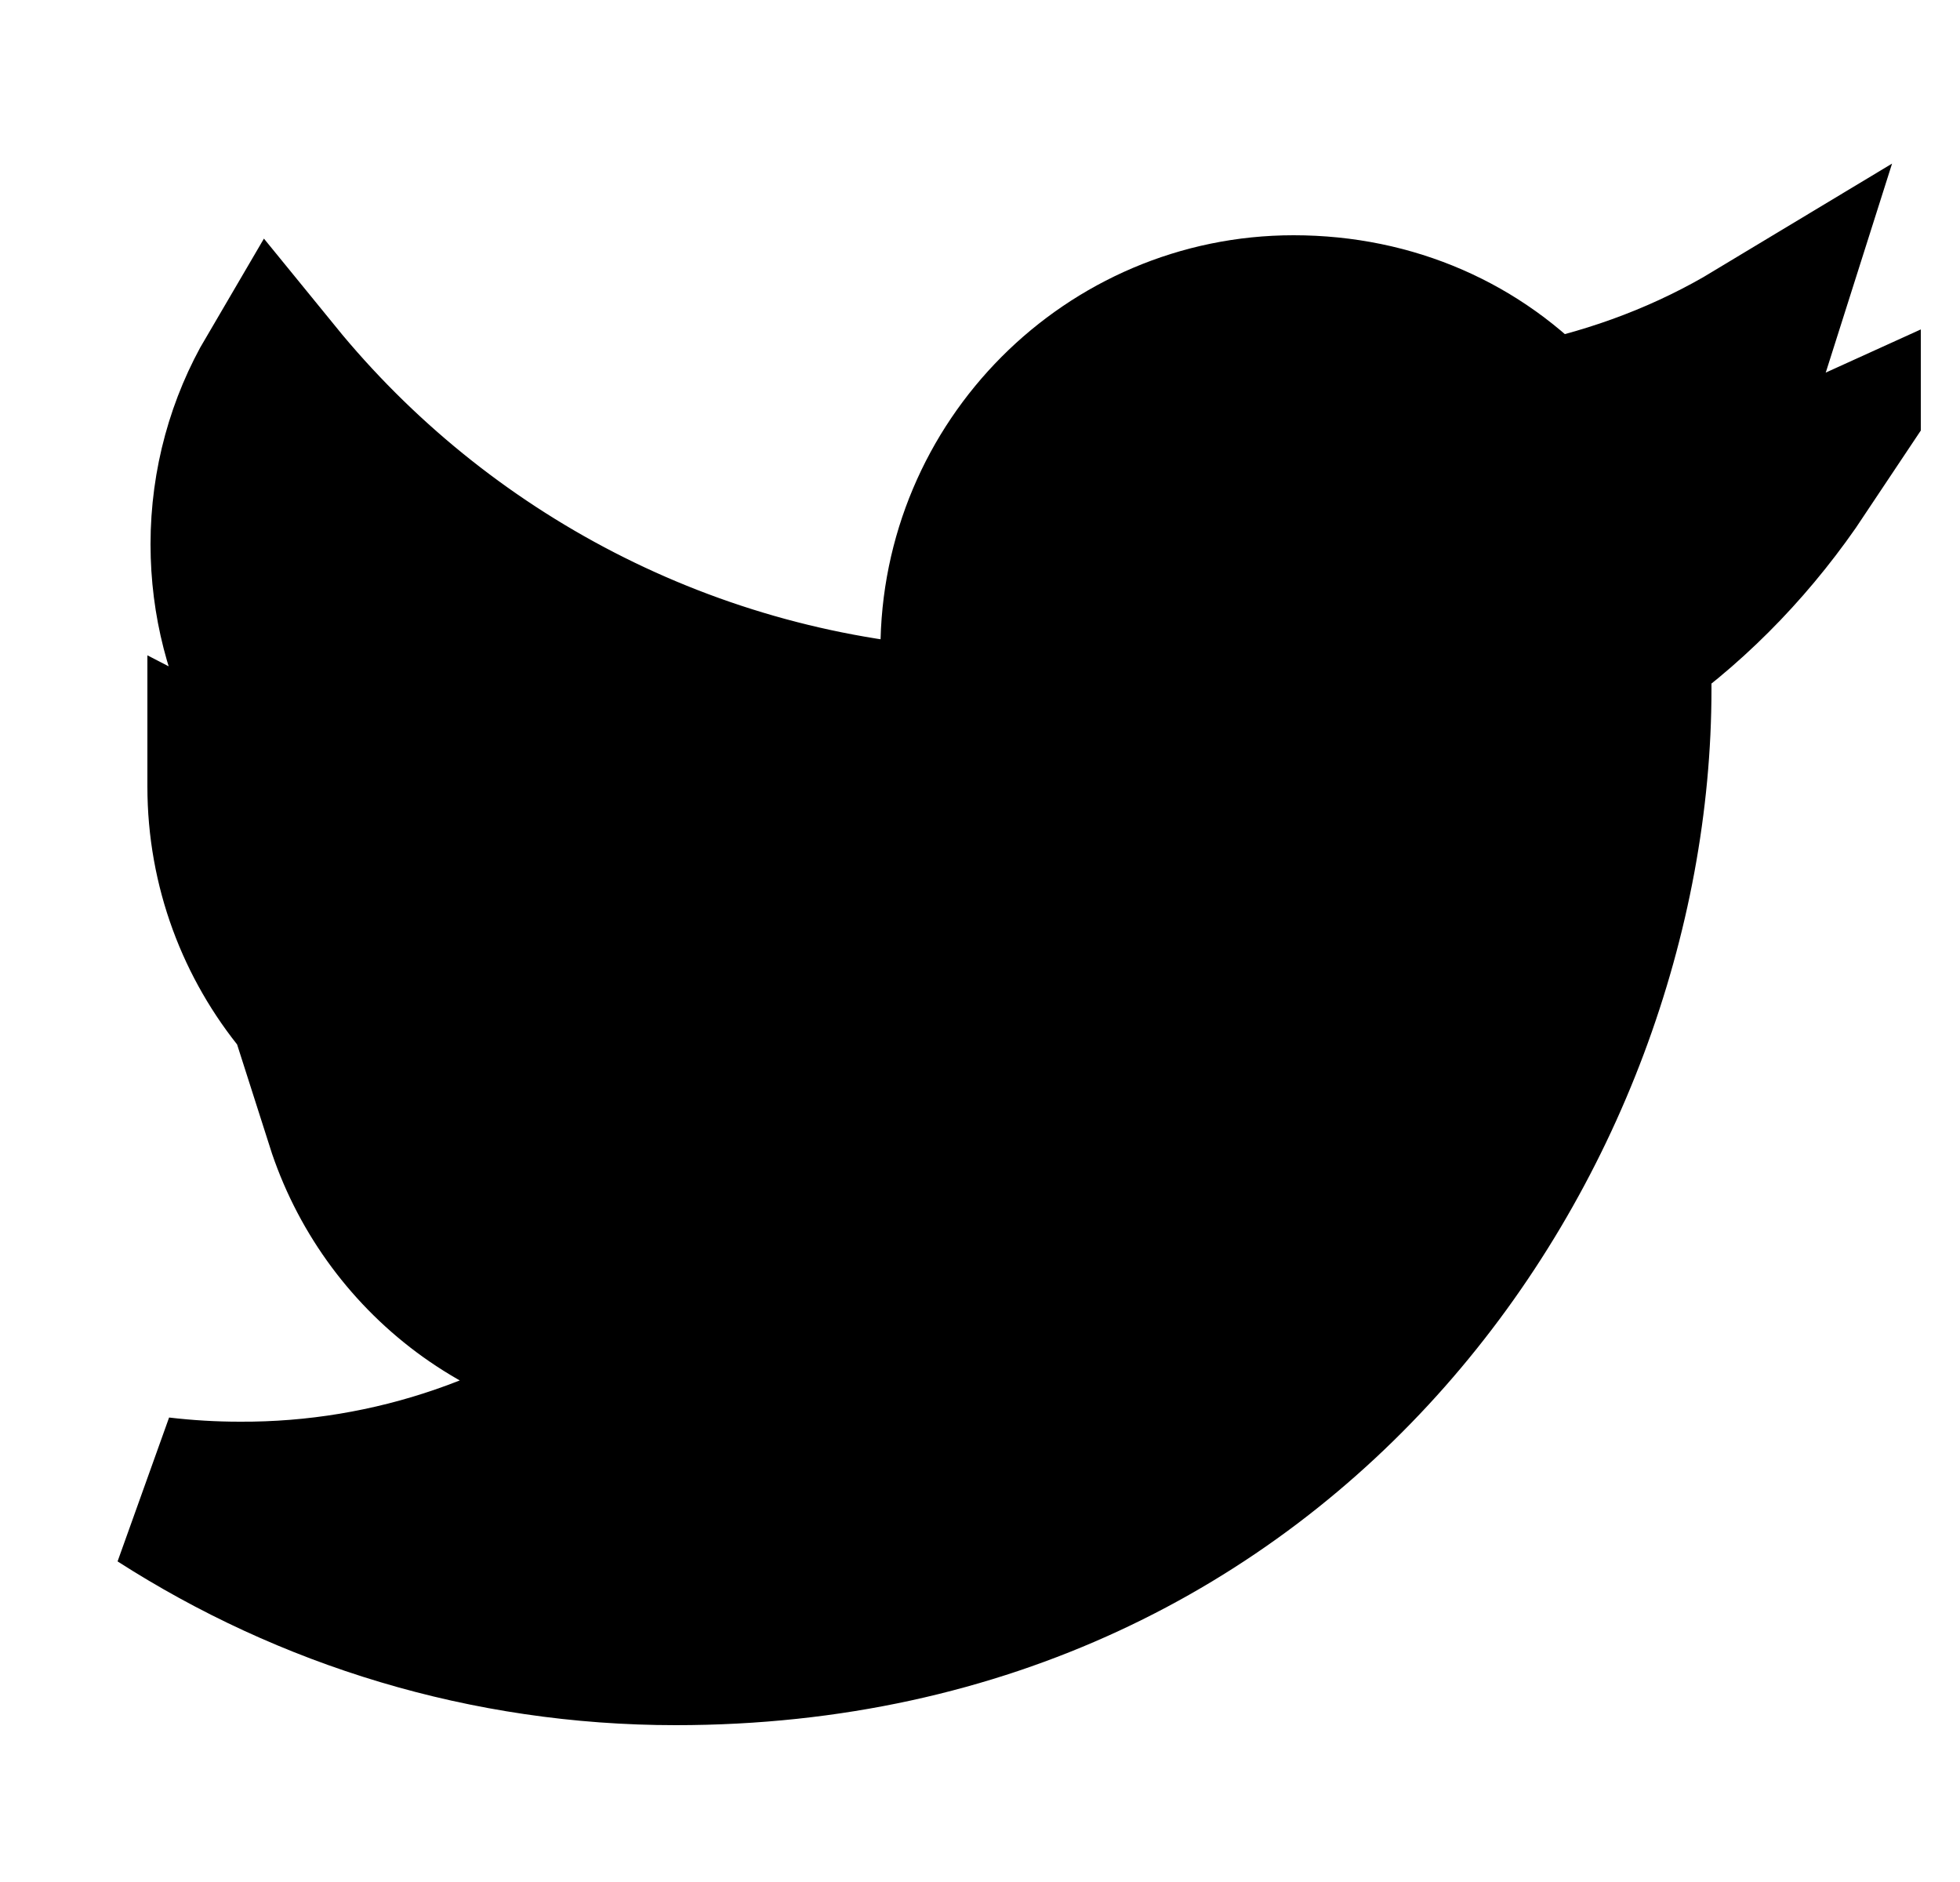 <svg xmlns="http://www.w3.org/2000/svg" viewBox="0 0 25 24" stroke="currentColor" stroke-width="2">
  <g clip-path="url(#clip0_1100_3203)">
    <path
      d="M22.96 6C22.19 6.35 21.36 6.58 20.5 6.69C21.38 6.16 22.06 5.32 22.38 4.31C21.55 4.81 20.63 5.16 19.66 5.36C18.87 4.5 17.76 4 16.5 4C14.15 4 12.23 5.92 12.23 8.29C12.23 8.63 12.27 8.96 12.34 9.27C8.78 9.09 5.61 7.38 3.5 4.79C3.13 5.42 2.92 6.16 2.92 6.94C2.92 8.43 3.67 9.75 4.83 10.5C4.12 10.5 3.46 10.3 2.88 10V10.03C2.88 12.11 4.36 13.85 6.32 14.24C5.691 14.412 5.03 14.436 4.39 14.31C4.662 15.162 5.194 15.908 5.911 16.443C6.629 16.977 7.495 17.274 8.39 17.29C6.874 18.49 4.994 19.139 3.06 19.13C2.72 19.13 2.38 19.11 2.04 19.07C3.94 20.29 6.2 21 8.62 21C16.5 21 20.83 14.46 20.83 8.79C20.83 8.6 20.83 8.42 20.82 8.23C21.66 7.63 22.38 6.87 22.96 6V6Z"></path>
  </g>
  <defs>
    <clipPath id="clip0_1100_3203">
      <rect width="24" height="24" fill="white" transform="translate(0.5)"></rect>
    </clipPath>
  </defs>
</svg>